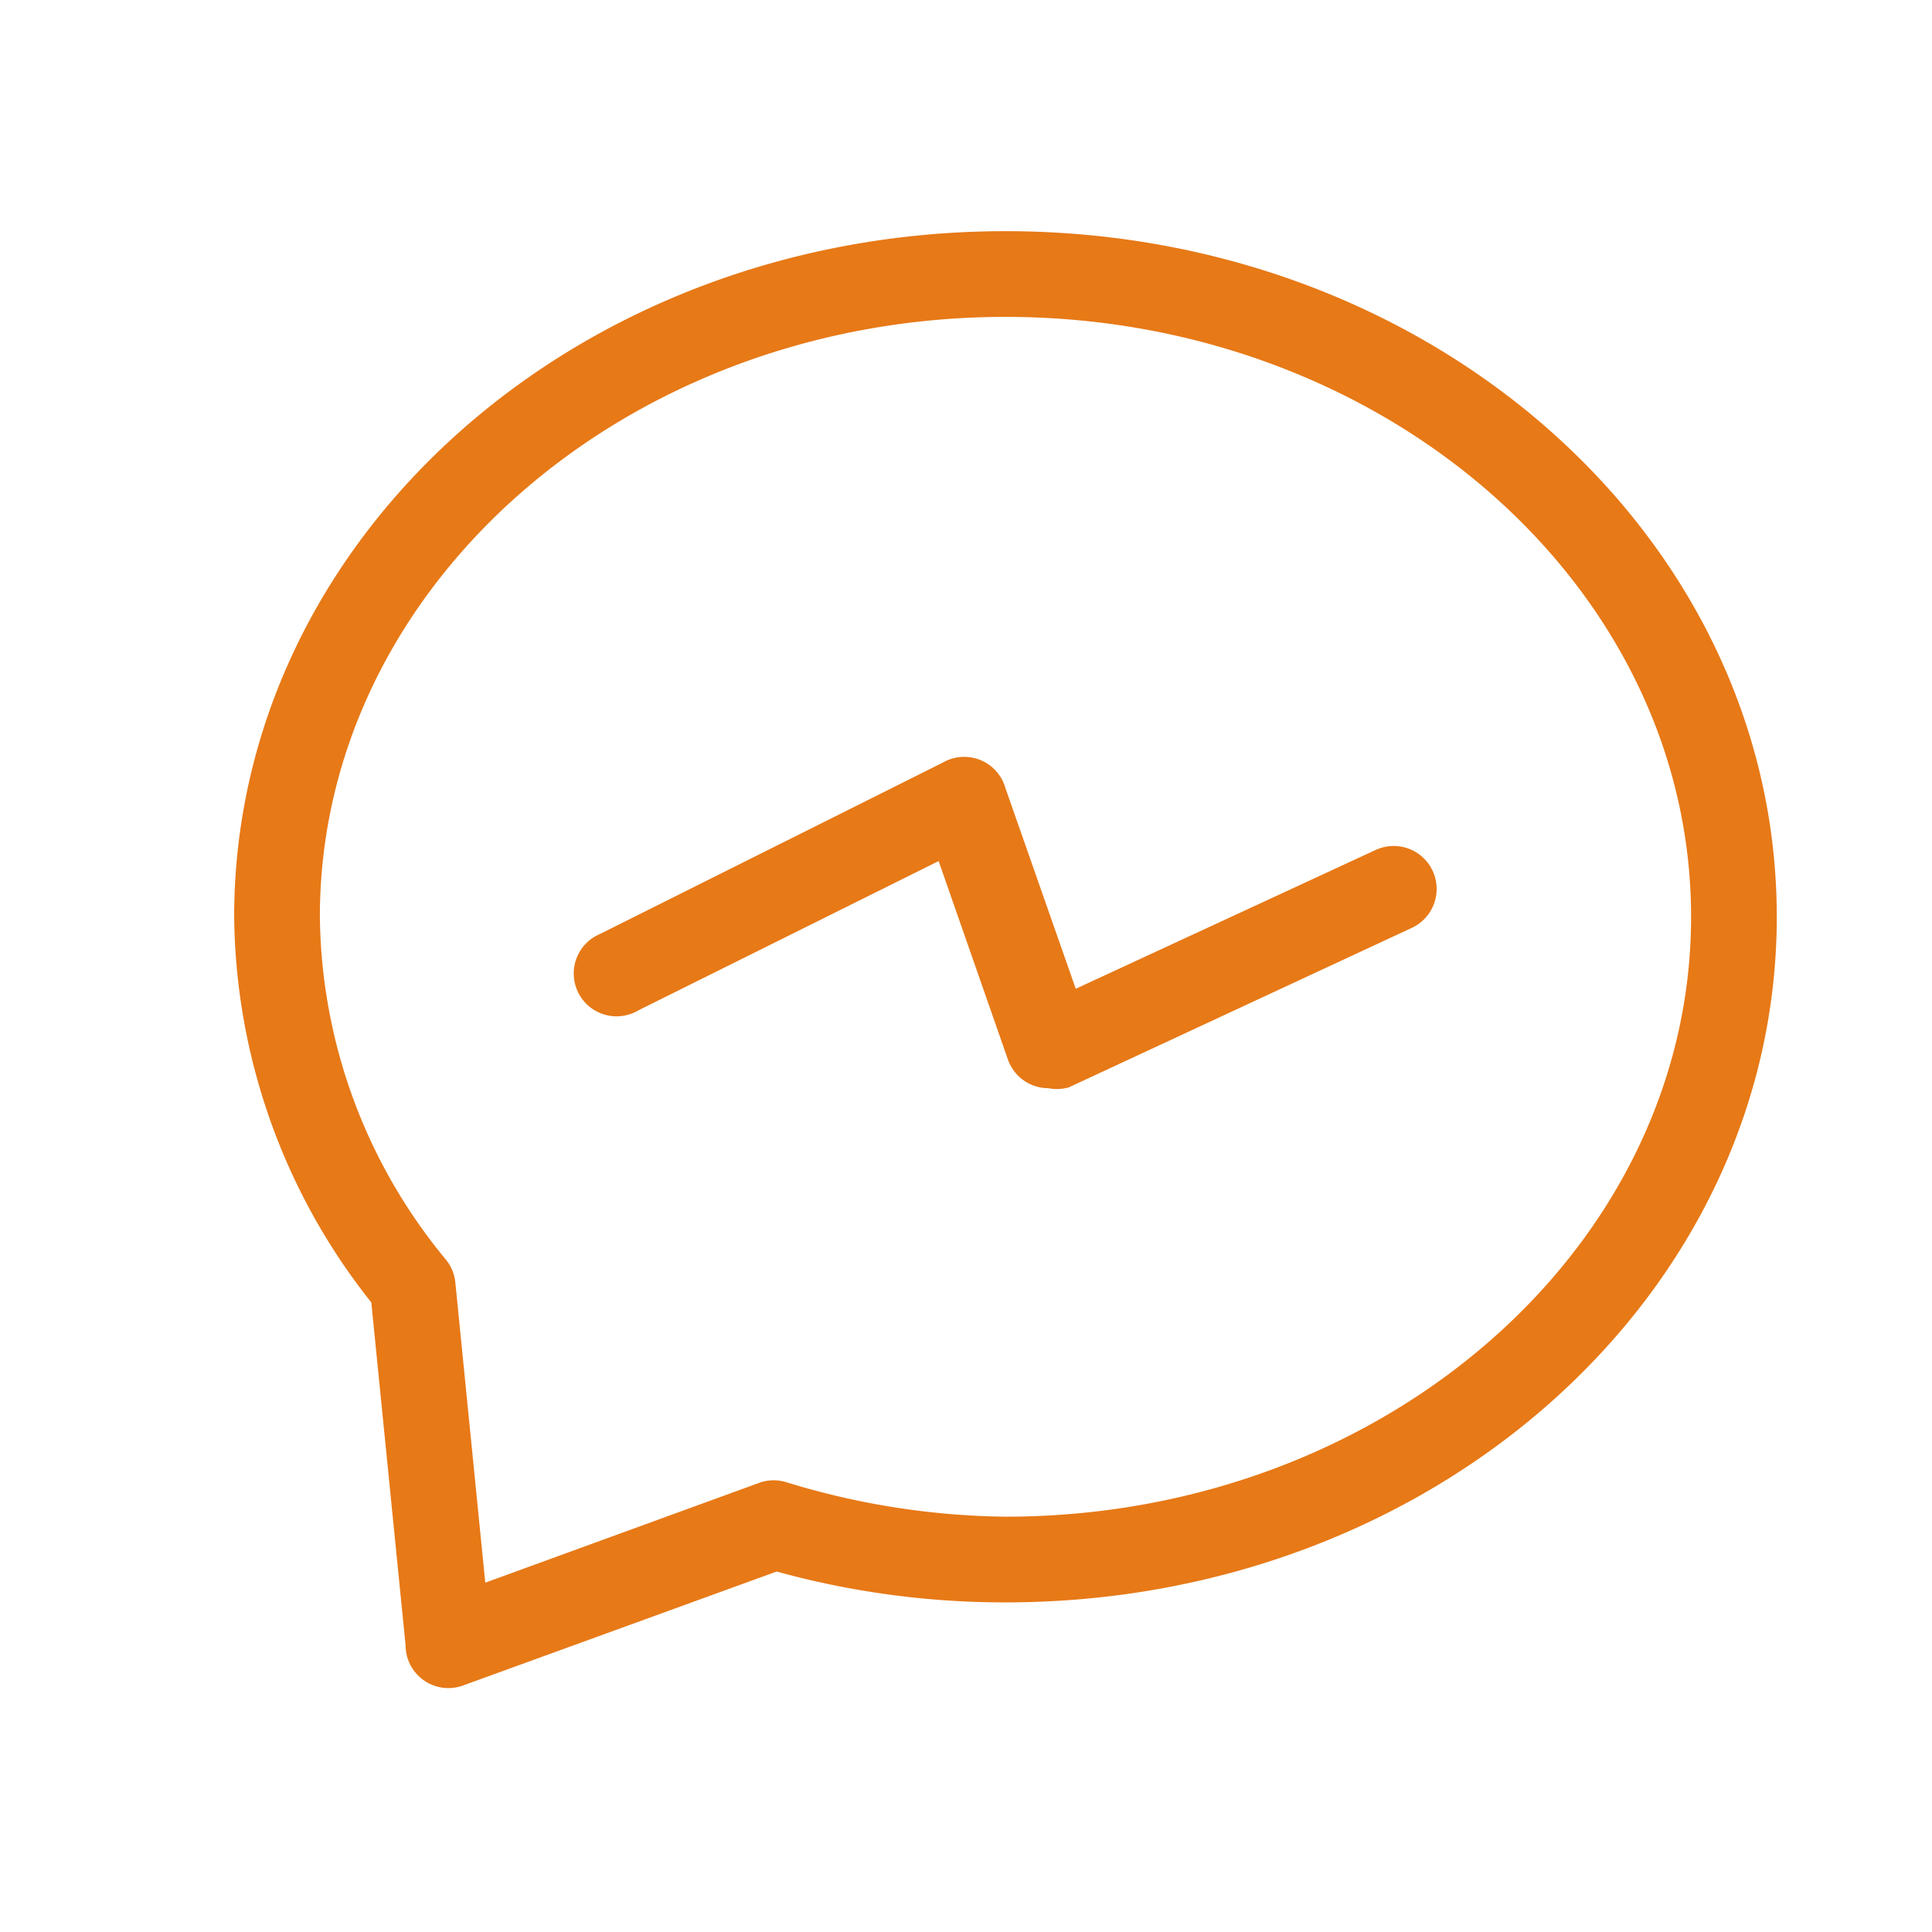 <svg xmlns="http://www.w3.org/2000/svg" version="1.1" xmlns:xlink="http://www.w3.org/1999/xlink" xmlns:svgjs="http://svgjs.dev/svgjs" width="128" height="128" viewBox="0 0 128 128"><g transform="matrix(0.805,0,0,0.805,15.095,14.995)"><svg viewBox="0 0 96 91" data-background-color="#fafafa" preserveAspectRatio="xMidYMid meet" height="121" width="128" xmlns="http://www.w3.org/2000/svg" xmlns:xlink="http://www.w3.org/1999/xlink"><g id="tight-bounds" transform="matrix(1,0,0,1,0.26,0.3)"><svg viewBox="0 0 95.481 90.177" height="90.177" width="95.481"><g><svg viewBox="0 0 95.481 90.177" height="90.177" width="95.481"><g><svg viewBox="0 0 95.481 90.177" height="90.177" width="95.481"><g id="textblocktransform"><svg viewBox="0 0 95.481 90.177" height="90.177" width="95.481" id="textblock"><g><svg viewBox="0 0 95.481 90.177" height="90.177" width="95.481"><g><svg viewBox="0 0 95.481 90.177" height="90.177" width="95.481"><g><svg xmlns="http://www.w3.org/2000/svg" viewBox="3 3.5 18 17" x="0" y="0" height="90.177" width="95.481" class="icon-icon-0" data-fill-palette-color="accent" id="icon-0"><path d="M5.5 20.5A0.5 0.5 0 0 1 5 20L4.6 16A7.34 7.34 0 0 1 3 11.5C3 7.09 7 3.5 12 3.5S21 7.09 21 11.5 17 19.5 12 19.5A10 10 0 0 1 9.33 19.14L5.67 20.47A0.5 0.5 0 0 1 5.5 20.5M12 4.5C7.59 4.5 4 7.64 4 11.5A6.37 6.37 0 0 0 5.47 15.5 0.5 0.5 0 0 1 5.58 15.76L5.93 19.27 9.14 18.1A0.5 0.5 0 0 1 9.45 18.1 9 9 0 0 0 12 18.5C16.41 18.5 20 15.36 20 11.5S16.41 4.5 12 4.5" fill="#e77917" data-fill-palette-color="accent"></path><path d="M12.5 13.5A0.5 0.5 0 0 1 12.03 13.17L11.22 10.85 7.72 12.59A0.5 0.5 0 1 1 7.27 11.7L11.27 9.7A0.5 0.5 0 0 1 12 10L12.82 12.34 16.32 10.72A0.5 0.5 0 0 1 16.74 11.63L12.74 13.49A0.5 0.5 0 0 1 12.5 13.5" fill="#e77917" data-fill-palette-color="accent"></path></svg></g></svg></g></svg></g></svg></g></svg></g><g></g></svg></g><defs></defs></svg><rect width="95.481" height="90.177" fill="none" stroke="none" visibility="hidden"></rect></g></svg></g></svg>